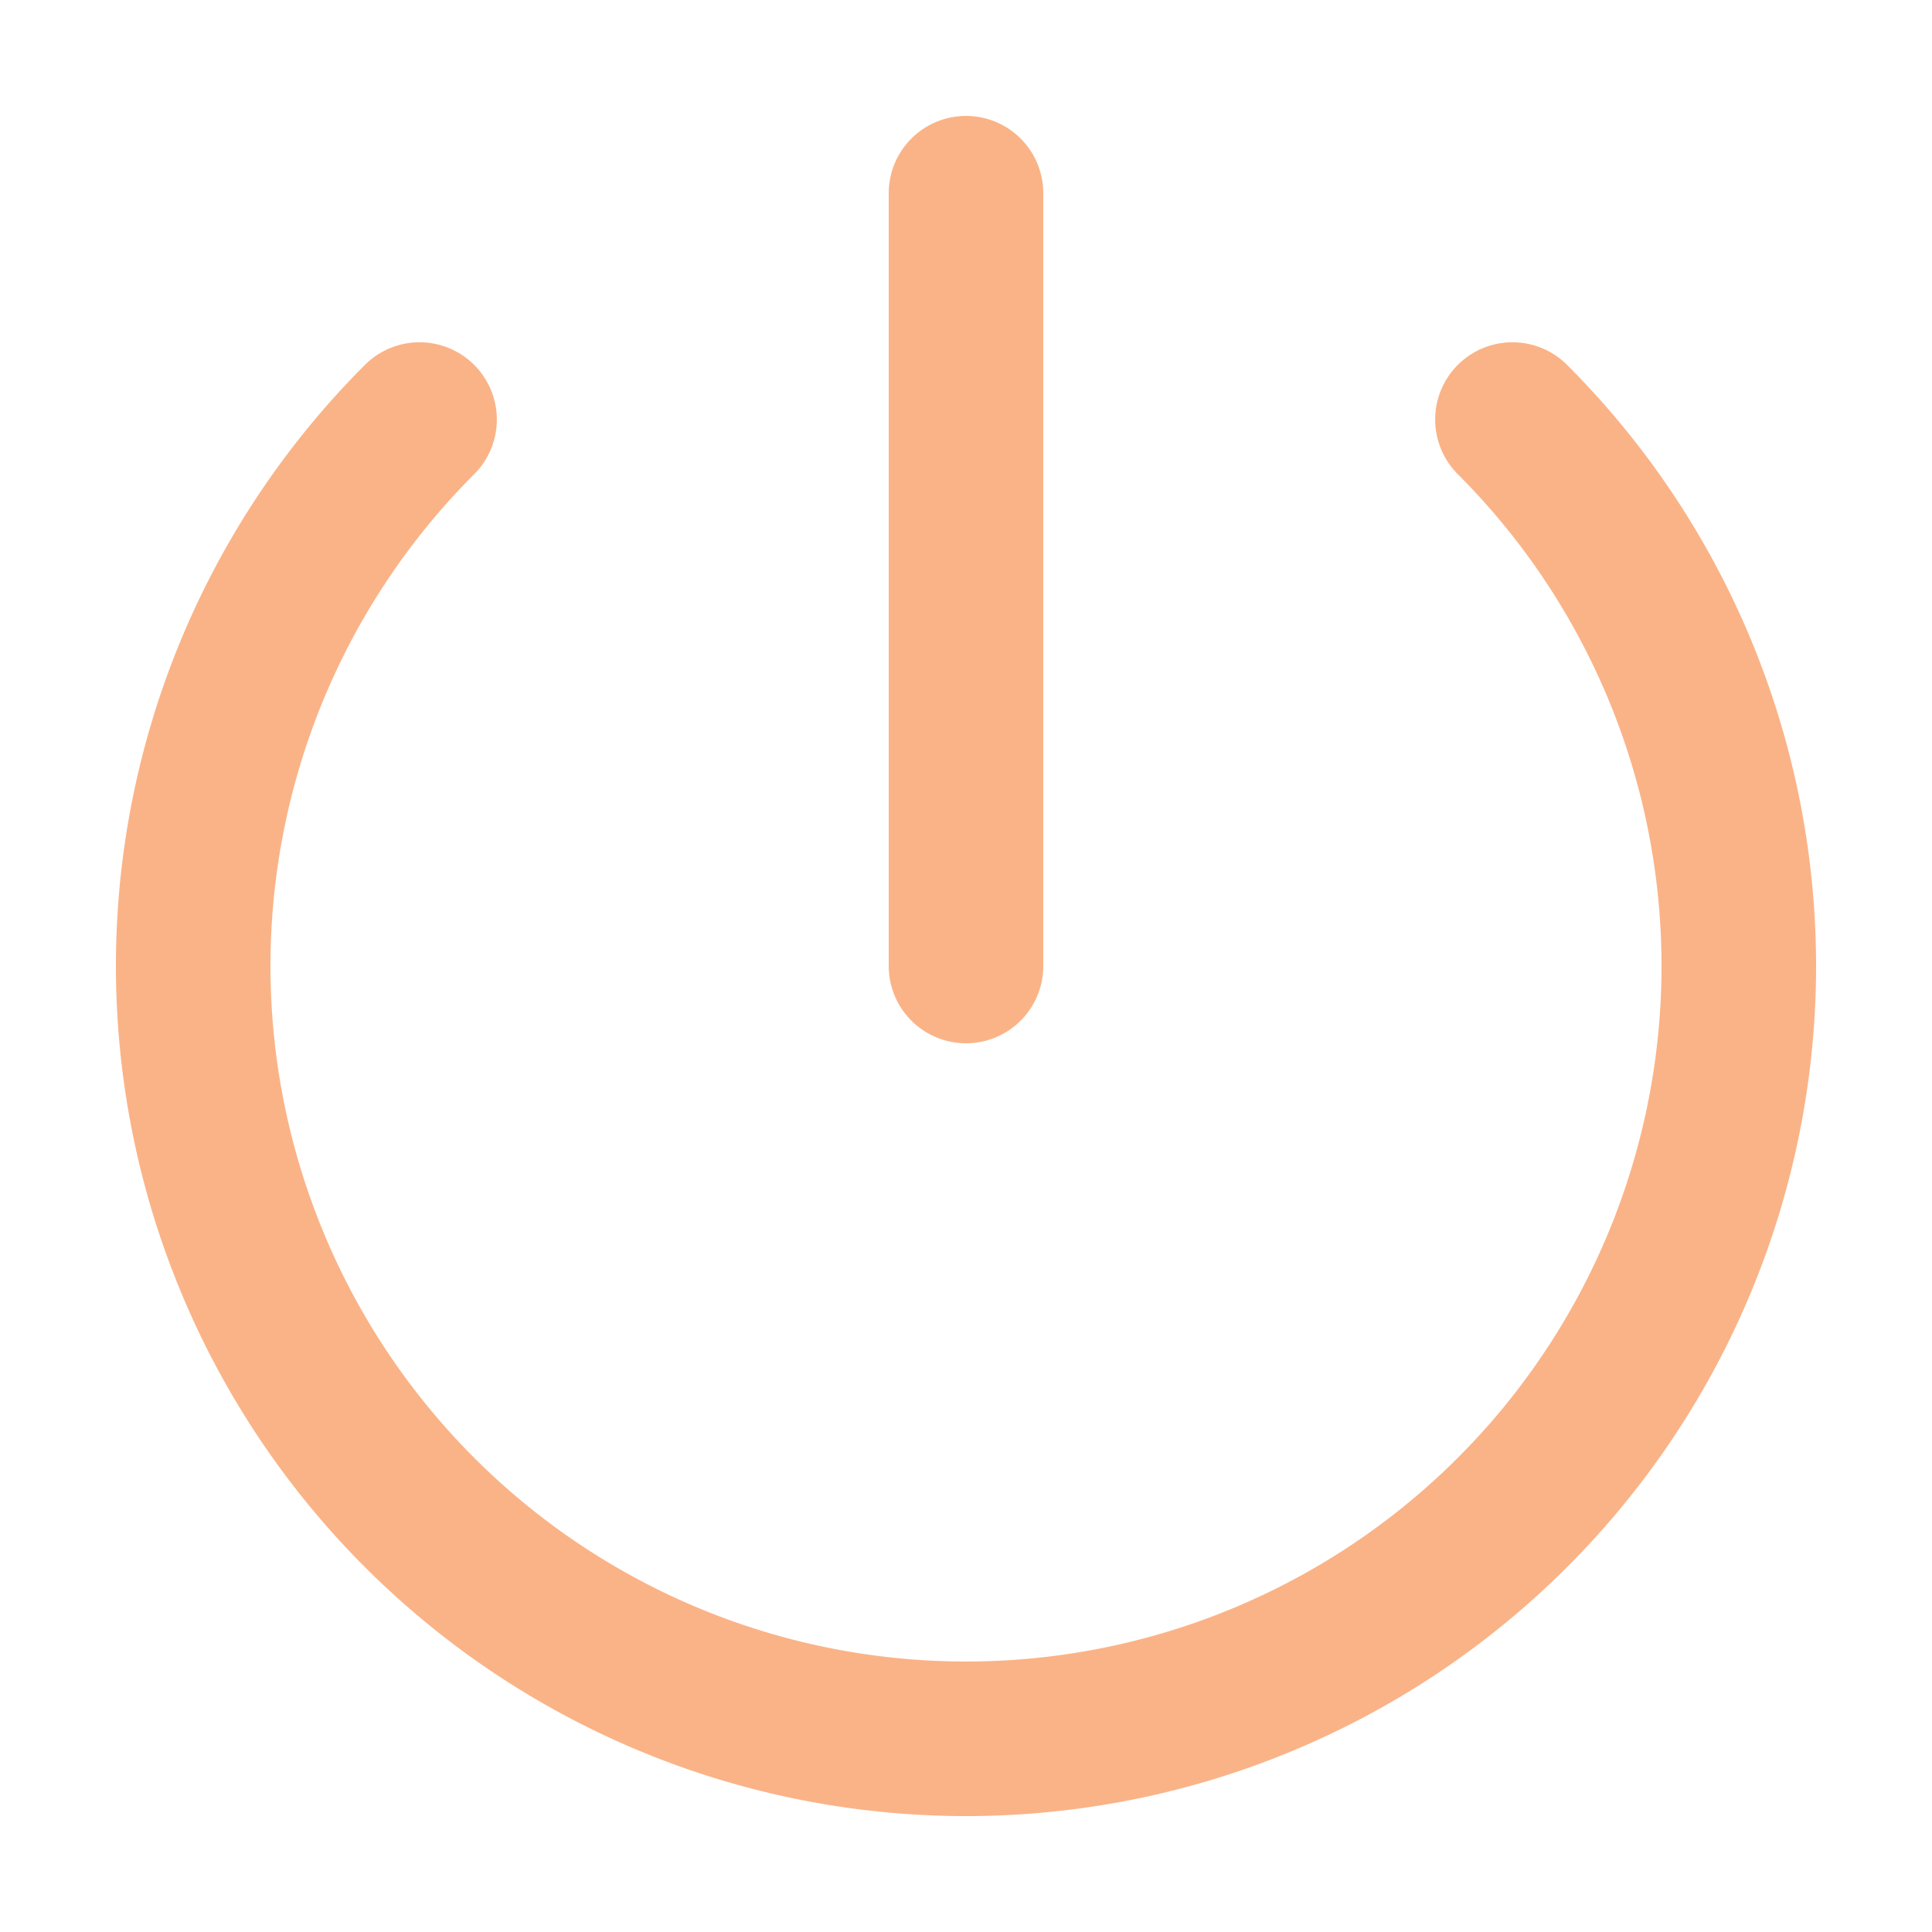 <svg xmlns="http://www.w3.org/2000/svg" width="1000" height="1000" viewBox="0 0 1000 1000">
  <g stroke="#fab387" stroke-width="80" stroke-linecap="round" stroke-linejoin="round" fill="none" opacity="1">
    <!-- Circle 3/4 -->
    <path d="M500 900 A400 400 0 1 1 900 500" transform="rotate(-135, 500, 500)"/>
    <!-- Vertical line -->
    <path d="M500 100 V500"/>
  </g>
</svg>
